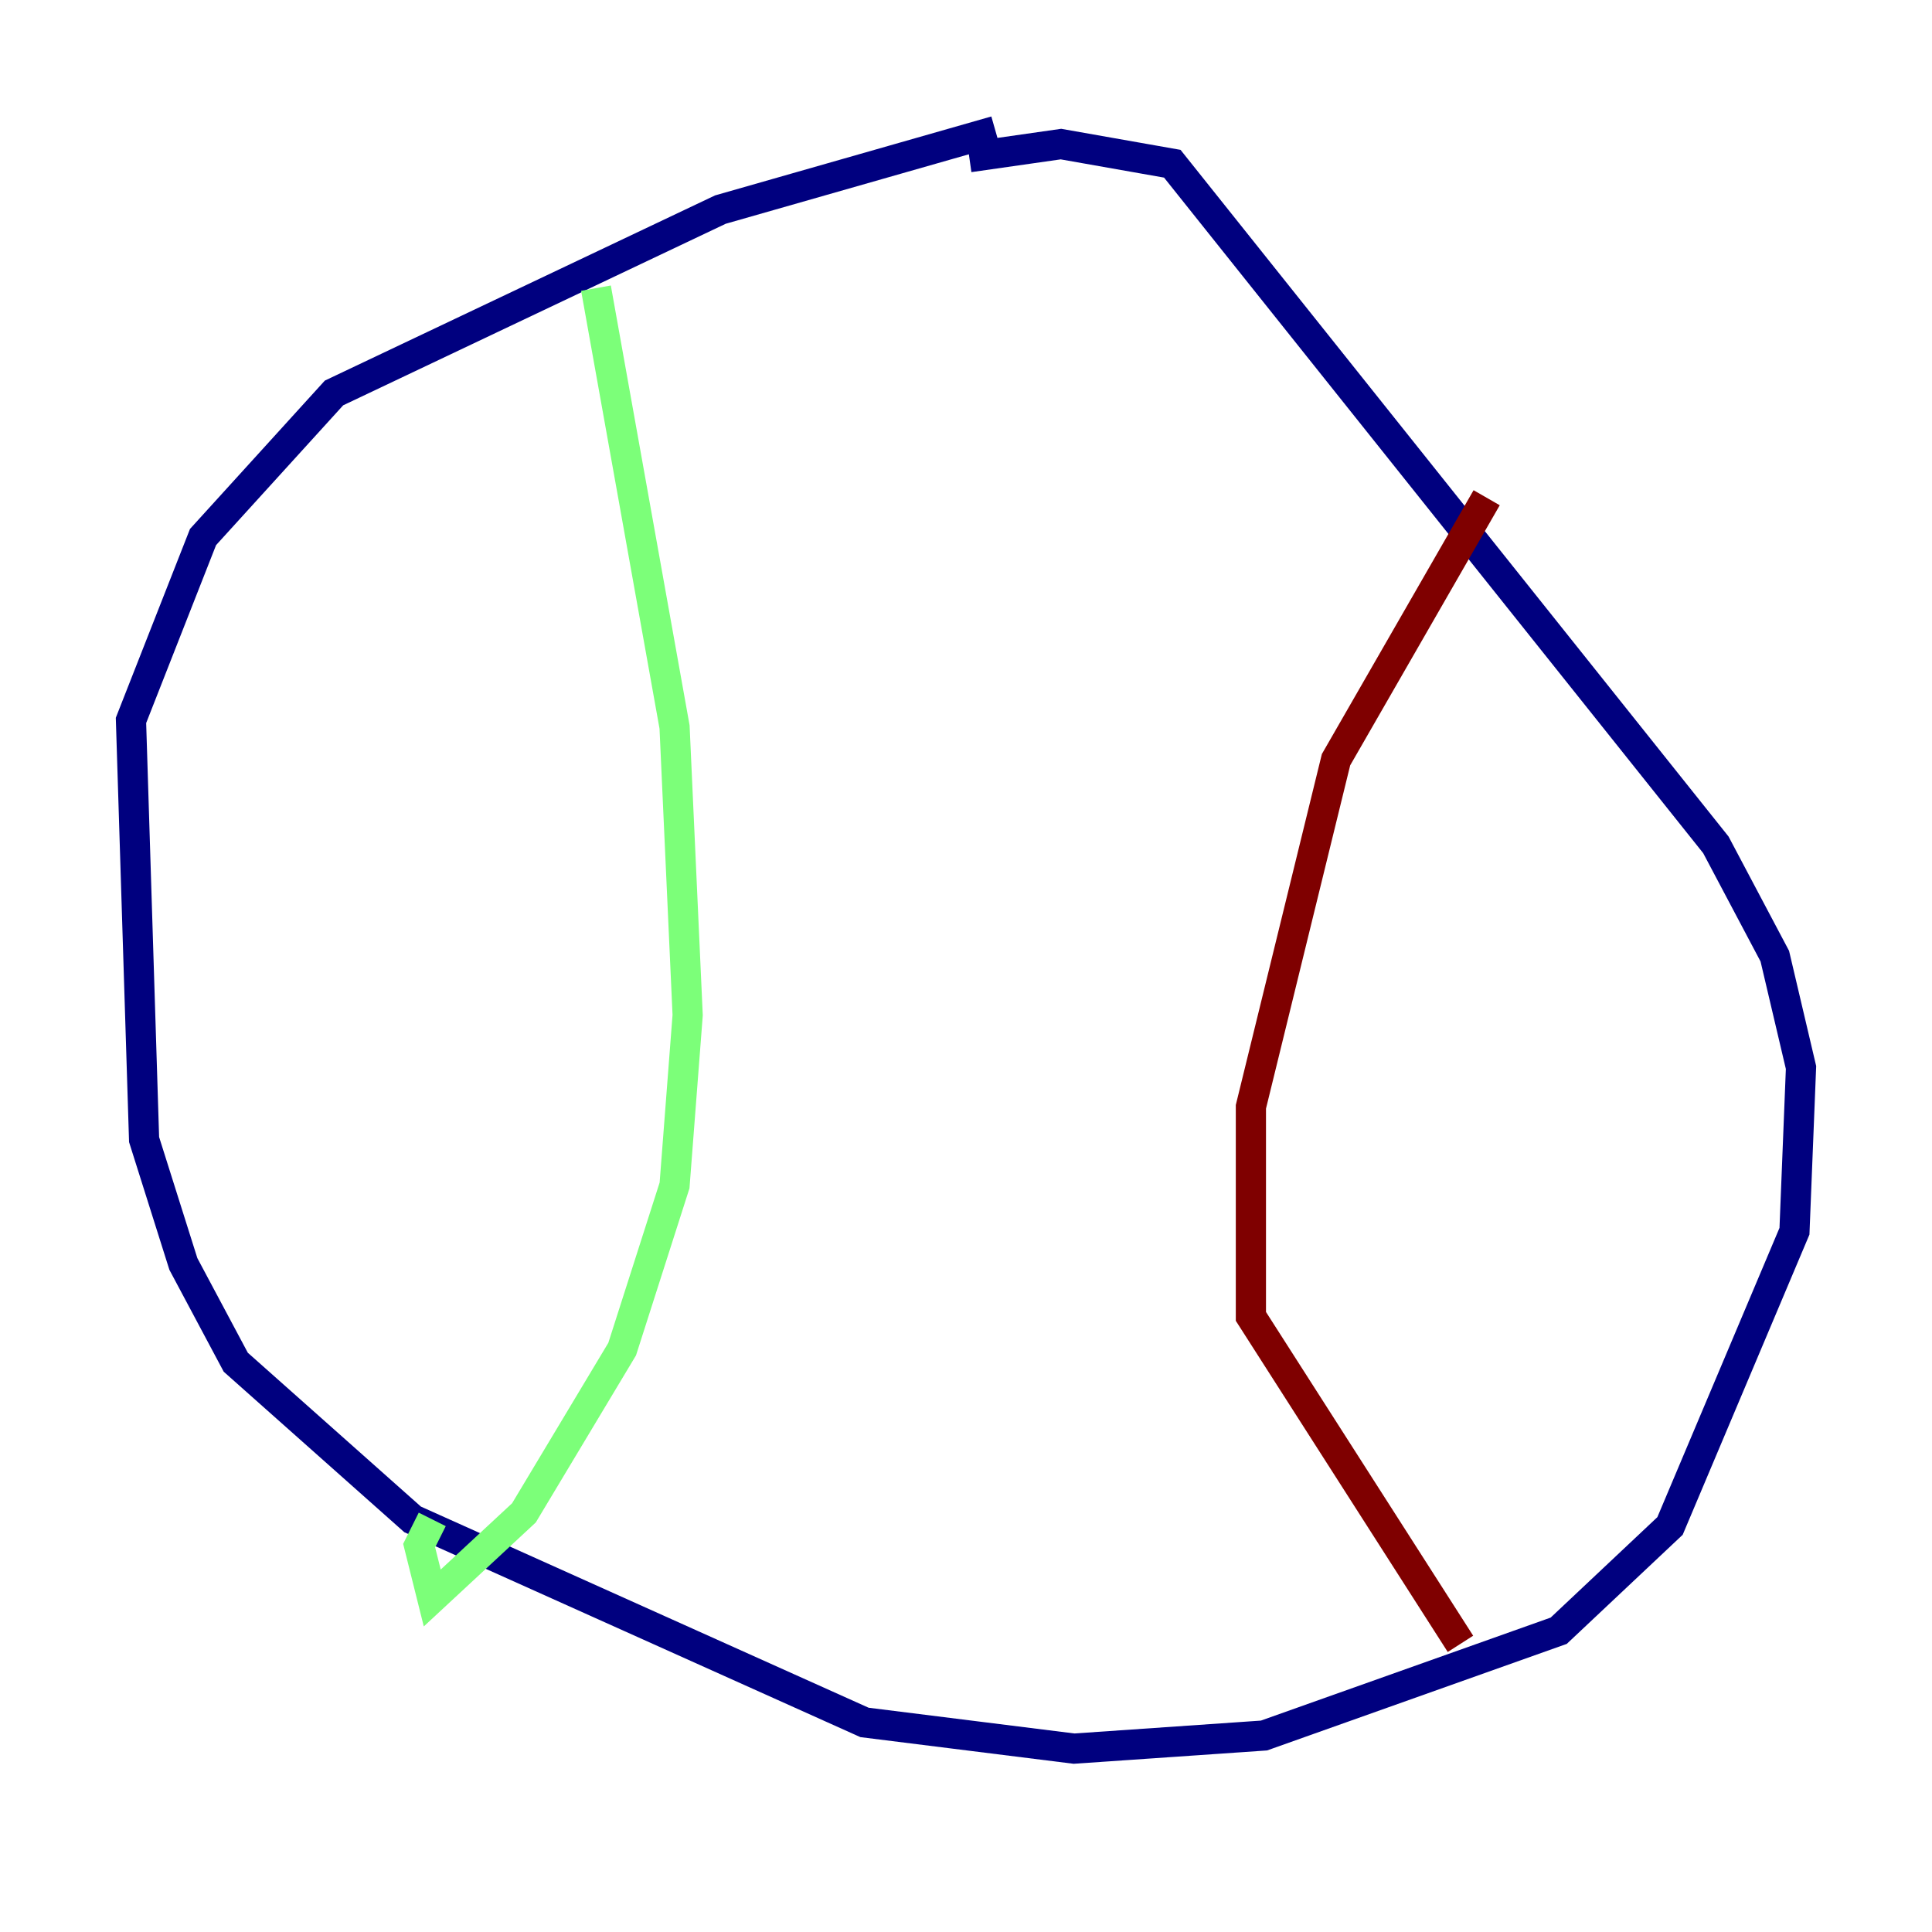 <?xml version="1.0" encoding="utf-8" ?>
<svg baseProfile="tiny" height="128" version="1.2" viewBox="0,0,128,128" width="128" xmlns="http://www.w3.org/2000/svg" xmlns:ev="http://www.w3.org/2001/xml-events" xmlns:xlink="http://www.w3.org/1999/xlink"><defs /><polyline fill="none" points="65.953,8.678 47.729,13.885 22.129,26.034 13.451,35.58 8.678,47.729 9.546,75.498 12.149,83.742 15.62,90.251 27.336,100.664 57.275,114.115 71.159,115.851 83.742,114.983 103.268,108.041 110.644,101.098 118.888,81.573 119.322,70.725 117.586,63.349 113.681,55.973 77.668,10.848 70.291,9.546 64.217,10.414" stroke="#00007f" stroke-width="2" /><polyline fill="none" points="39.485,19.091 44.691,48.163 45.559,67.254 44.691,78.536 41.22,89.383 34.712,100.231 28.637,105.871 27.77,102.4 28.637,100.664" stroke="#7cff79" stroke-width="2" /><polyline fill="none" points="98.495,32.976 88.515,50.332 82.875,73.329 82.875,87.214 96.759,108.909" stroke="#7f0000" stroke-width="2" /></svg>